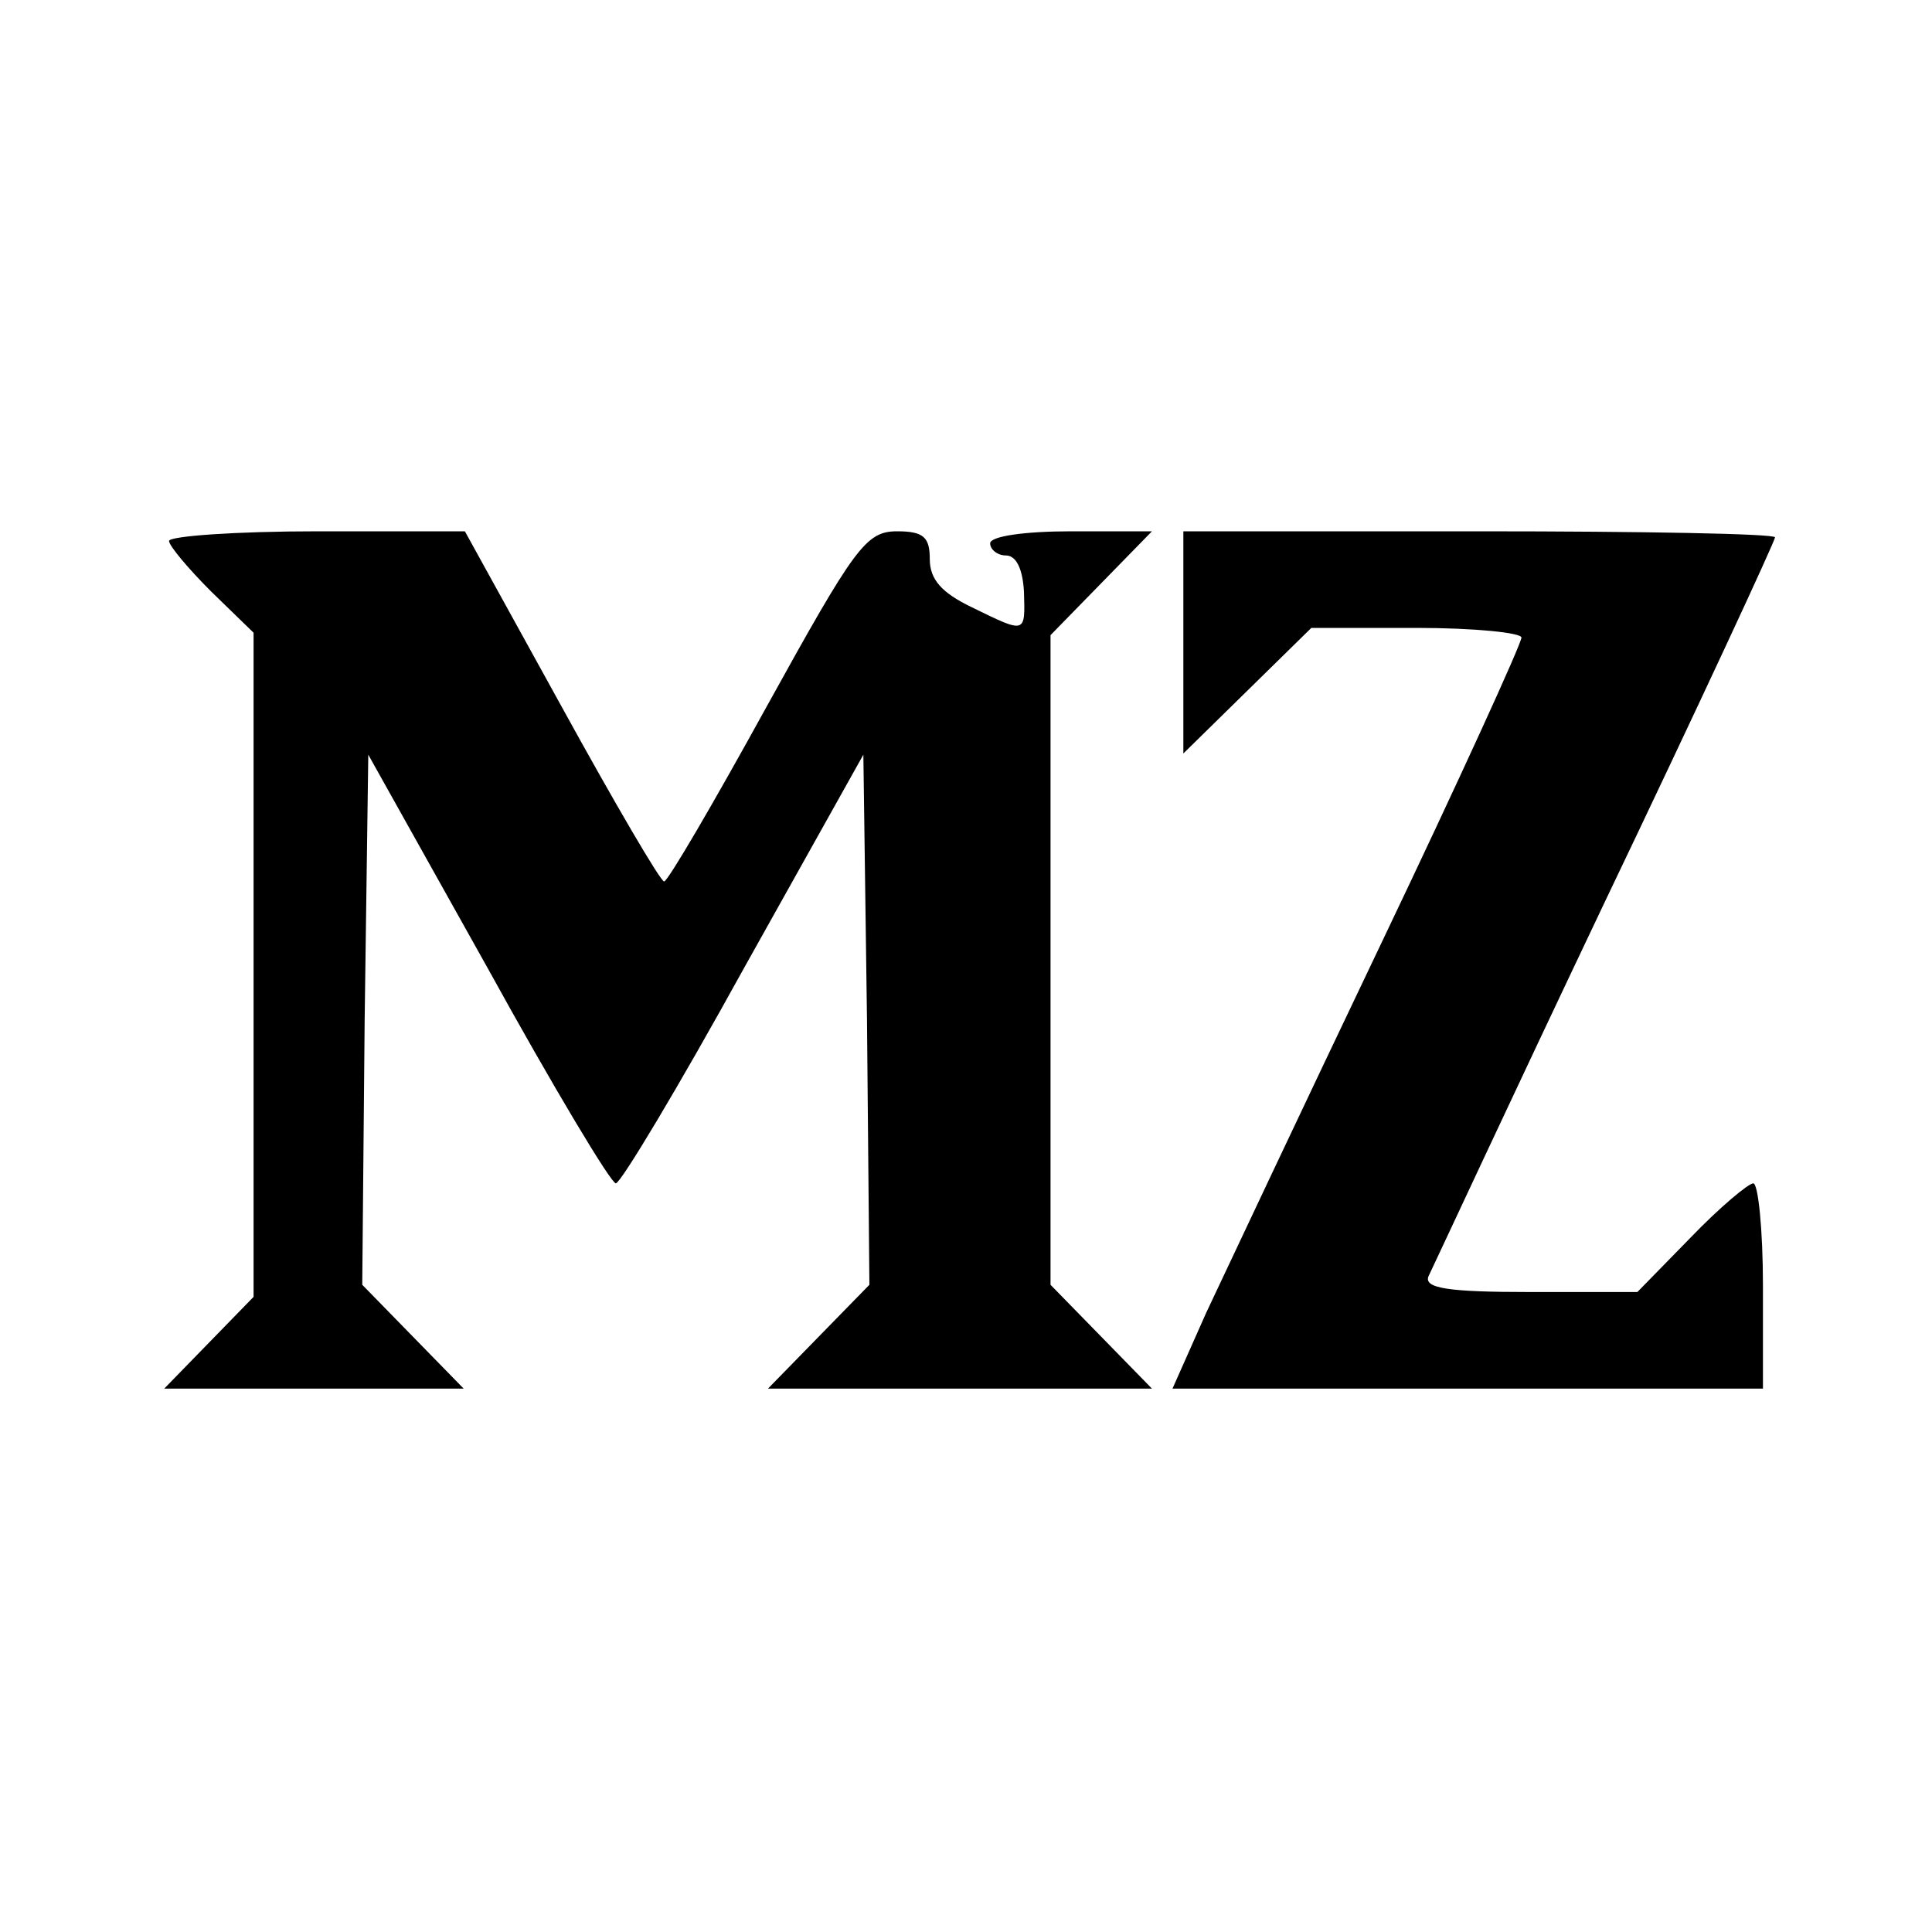 <?xml version="1.0" standalone="no"?>
<!DOCTYPE svg PUBLIC "-//W3C//DTD SVG 20010904//EN"
 "http://www.w3.org/TR/2001/REC-SVG-20010904/DTD/svg10.dtd">
<svg version="1.0" xmlns="http://www.w3.org/2000/svg"
 width="160pt" height="160pt" viewBox="0 0 160 160"
 preserveAspectRatio="xMidYMid meet">
<g transform="translate(0,160) scale(0.1,-0.1)"
fill="#000000" stroke="none">
<path d="M140 1152 c0 -4 16 -23 35 -42 l35 -34 0 -275 0 -275 -37 -38 -37
-38 124 0 124 0 -42 43 -42 43 2 220 3 219 99 -177 c54 -98 102 -178 106 -178
4 0 52 80 106 178 l99 177 3 -219 2 -220 -42 -43 -42 -43 159 0 159 0 -42 43
-42 43 0 269 0 269 42 43 42 43 -67 0 c-38 0 -67 -4 -67 -10 0 -5 6 -10 13
-10 9 0 14 -12 15 -30 1 -35 2 -35 -43 -13 -25 12 -35 23 -35 40 0 18 -5 23
-27 23 -26 0 -35 -13 -108 -145 -44 -80 -82 -145 -85 -145 -3 0 -41 65 -85
145 l-80 145 -122 0 c-68 0 -123 -4 -123 -8z"/>
<path d="M980 1068 l0 -92 53 52 53 52 87 0 c48 0 87 -4 87 -8 0 -5 -52 -119
-116 -253 -64 -134 -129 -272 -145 -306 l-28 -63 244 0 245 0 0 85 c0 47 -4
85 -8 85 -4 0 -28 -20 -52 -45 l-44 -45 -89 0 c-67 0 -88 3 -84 13 3 6 68 146
146 310 78 163 141 299 141 302 0 3 -110 5 -245 5 l-245 0 0 -92z"/>
</g>
</svg>
